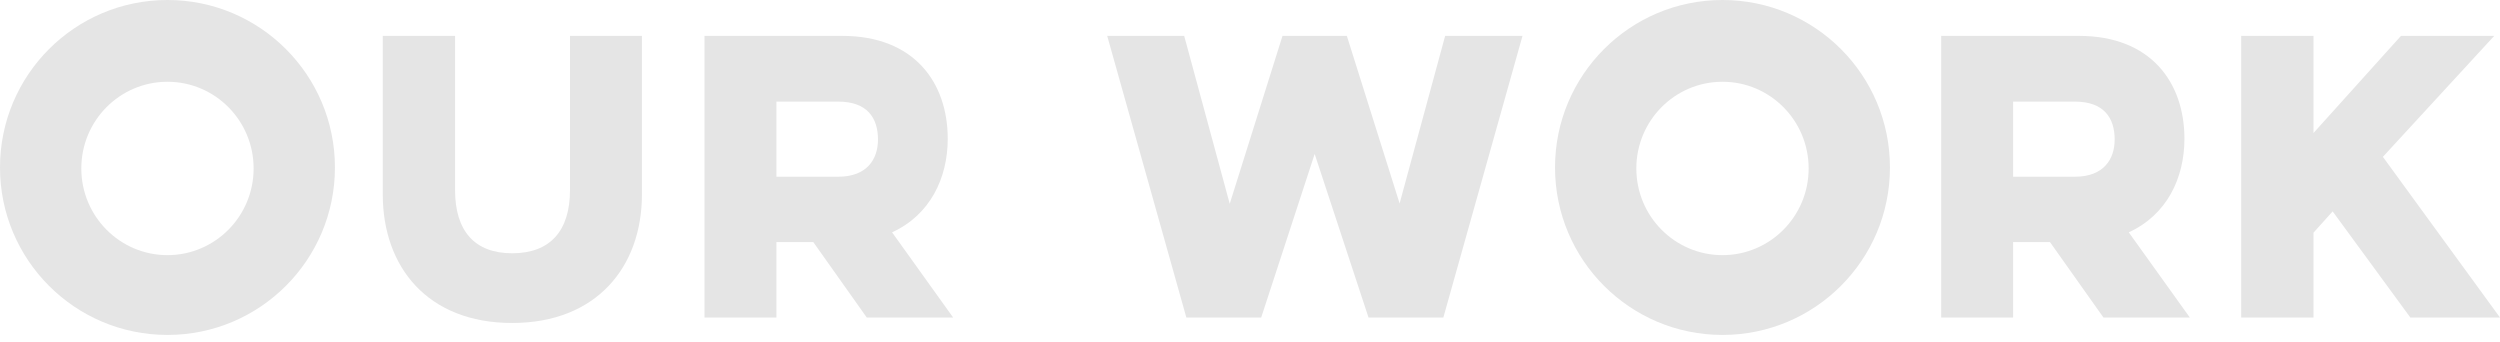 <?xml version="1.0" encoding="UTF-8"?>
<svg width="212px" height="29px" viewBox="0 0 212 29" version="1.1" xmlns="http://www.w3.org/2000/svg" xmlns:xlink="http://www.w3.org/1999/xlink">
    <!-- Generator: Sketch 54.1 (76490) - https://sketchapp.com -->
    <title>Group 3</title>
    <desc>Created with Sketch.</desc>
    <g id="z" stroke="none" stroke-width="1" fill="none" fill-rule="evenodd">
        <g id="1920/Home2" transform="translate(-960, -343)" fill="#E5E5E5">
            <g id="Group-3" transform="translate(960, 343)">
                <path d="M48.336,3.043 L54.436,3.043 L54.436,16.486 C54.436,22.641 50.574,27.388 43.432,27.388 C36.26,27.388 32.459,22.641 32.459,16.486 L32.459,3.043 L38.589,3.043 L38.589,16.119 C38.589,19.579 40.244,21.478 43.432,21.478 C46.65,21.478 48.336,19.579 48.336,16.119 L48.336,3.043 Z M59.741,3.043 L71.419,3.043 C77.549,3.043 80.368,7.024 80.368,11.77 C80.368,15.108 78.867,18.232 75.648,19.701 L80.828,26.928 L73.503,26.928 L68.967,20.528 L65.84,20.528 L65.84,26.928 L59.741,26.928 L59.741,3.043 Z M71.081,8.616 L65.84,8.616 L65.84,14.986 L71.081,14.986 C73.533,14.986 74.453,13.485 74.453,11.832 C74.453,9.994 73.533,8.616 71.081,8.616 Z M106.948,26.928 L100.603,26.928 L93.891,3.043 L100.419,3.043 L104.281,17.282 L108.756,3.043 L114.212,3.043 L118.687,17.252 L122.549,3.043 L129.108,3.043 L122.395,26.928 L116.051,26.928 L111.484,13.056 L106.948,26.928 Z M164.612,3.043 L176.29,3.043 C182.42,3.043 185.24,7.024 185.24,11.77 C185.24,15.108 183.738,18.232 180.519,19.701 L185.699,26.928 L178.374,26.928 L173.838,20.528 L170.711,20.528 L170.711,26.928 L164.612,26.928 L164.612,3.043 Z M175.953,8.616 L170.711,8.616 L170.711,14.986 L175.953,14.986 C178.405,14.986 179.324,13.485 179.324,11.832 C179.324,9.994 178.405,8.616 175.953,8.616 Z M190.054,26.928 L190.054,3.043 L196.184,3.043 L196.184,11.28 L203.602,3.043 L211.51,3.043 L202.069,13.301 L212,26.928 L204.399,26.928 L197.809,17.925 L196.184,19.732 L196.184,26.928 L190.054,26.928 Z" id="urwrk" fill-rule="nonzero"></path>
                <path d="M146.067,28.402 C138.224,28.402 131.866,22.044 131.866,14.201 C131.866,6.358 138.224,1.42108547e-14 146.067,1.42108547e-14 C153.91,1.42108547e-14 160.268,6.358 160.268,14.201 C160.268,22.044 153.91,28.402 146.067,28.402 Z M146.067,21.636 C150.102,21.636 153.373,18.344 153.373,14.284 C153.373,10.225 150.102,6.933 146.067,6.933 C142.032,6.933 138.761,10.225 138.761,14.284 C138.761,18.344 142.032,21.636 146.067,21.636 Z" id="Combined-Shape-Copy"></path>
                <path d="M14.201,28.402 C6.358,28.402 -7.46069873e-14,22.044 -7.46069873e-14,14.201 C-7.46069873e-14,6.358 6.358,1.42108547e-14 14.201,1.42108547e-14 C22.044,1.42108547e-14 28.402,6.358 28.402,14.201 C28.402,22.044 22.044,28.402 14.201,28.402 Z M14.201,21.636 C18.236,21.636 21.507,18.344 21.507,14.284 C21.507,10.225 18.236,6.933 14.201,6.933 C10.166,6.933 6.895,10.225 6.895,14.284 C6.895,18.344 10.166,21.636 14.201,21.636 Z" id="Combined-Shape-Copy-2"></path>
            </g>
        </g>
    </g>
</svg>